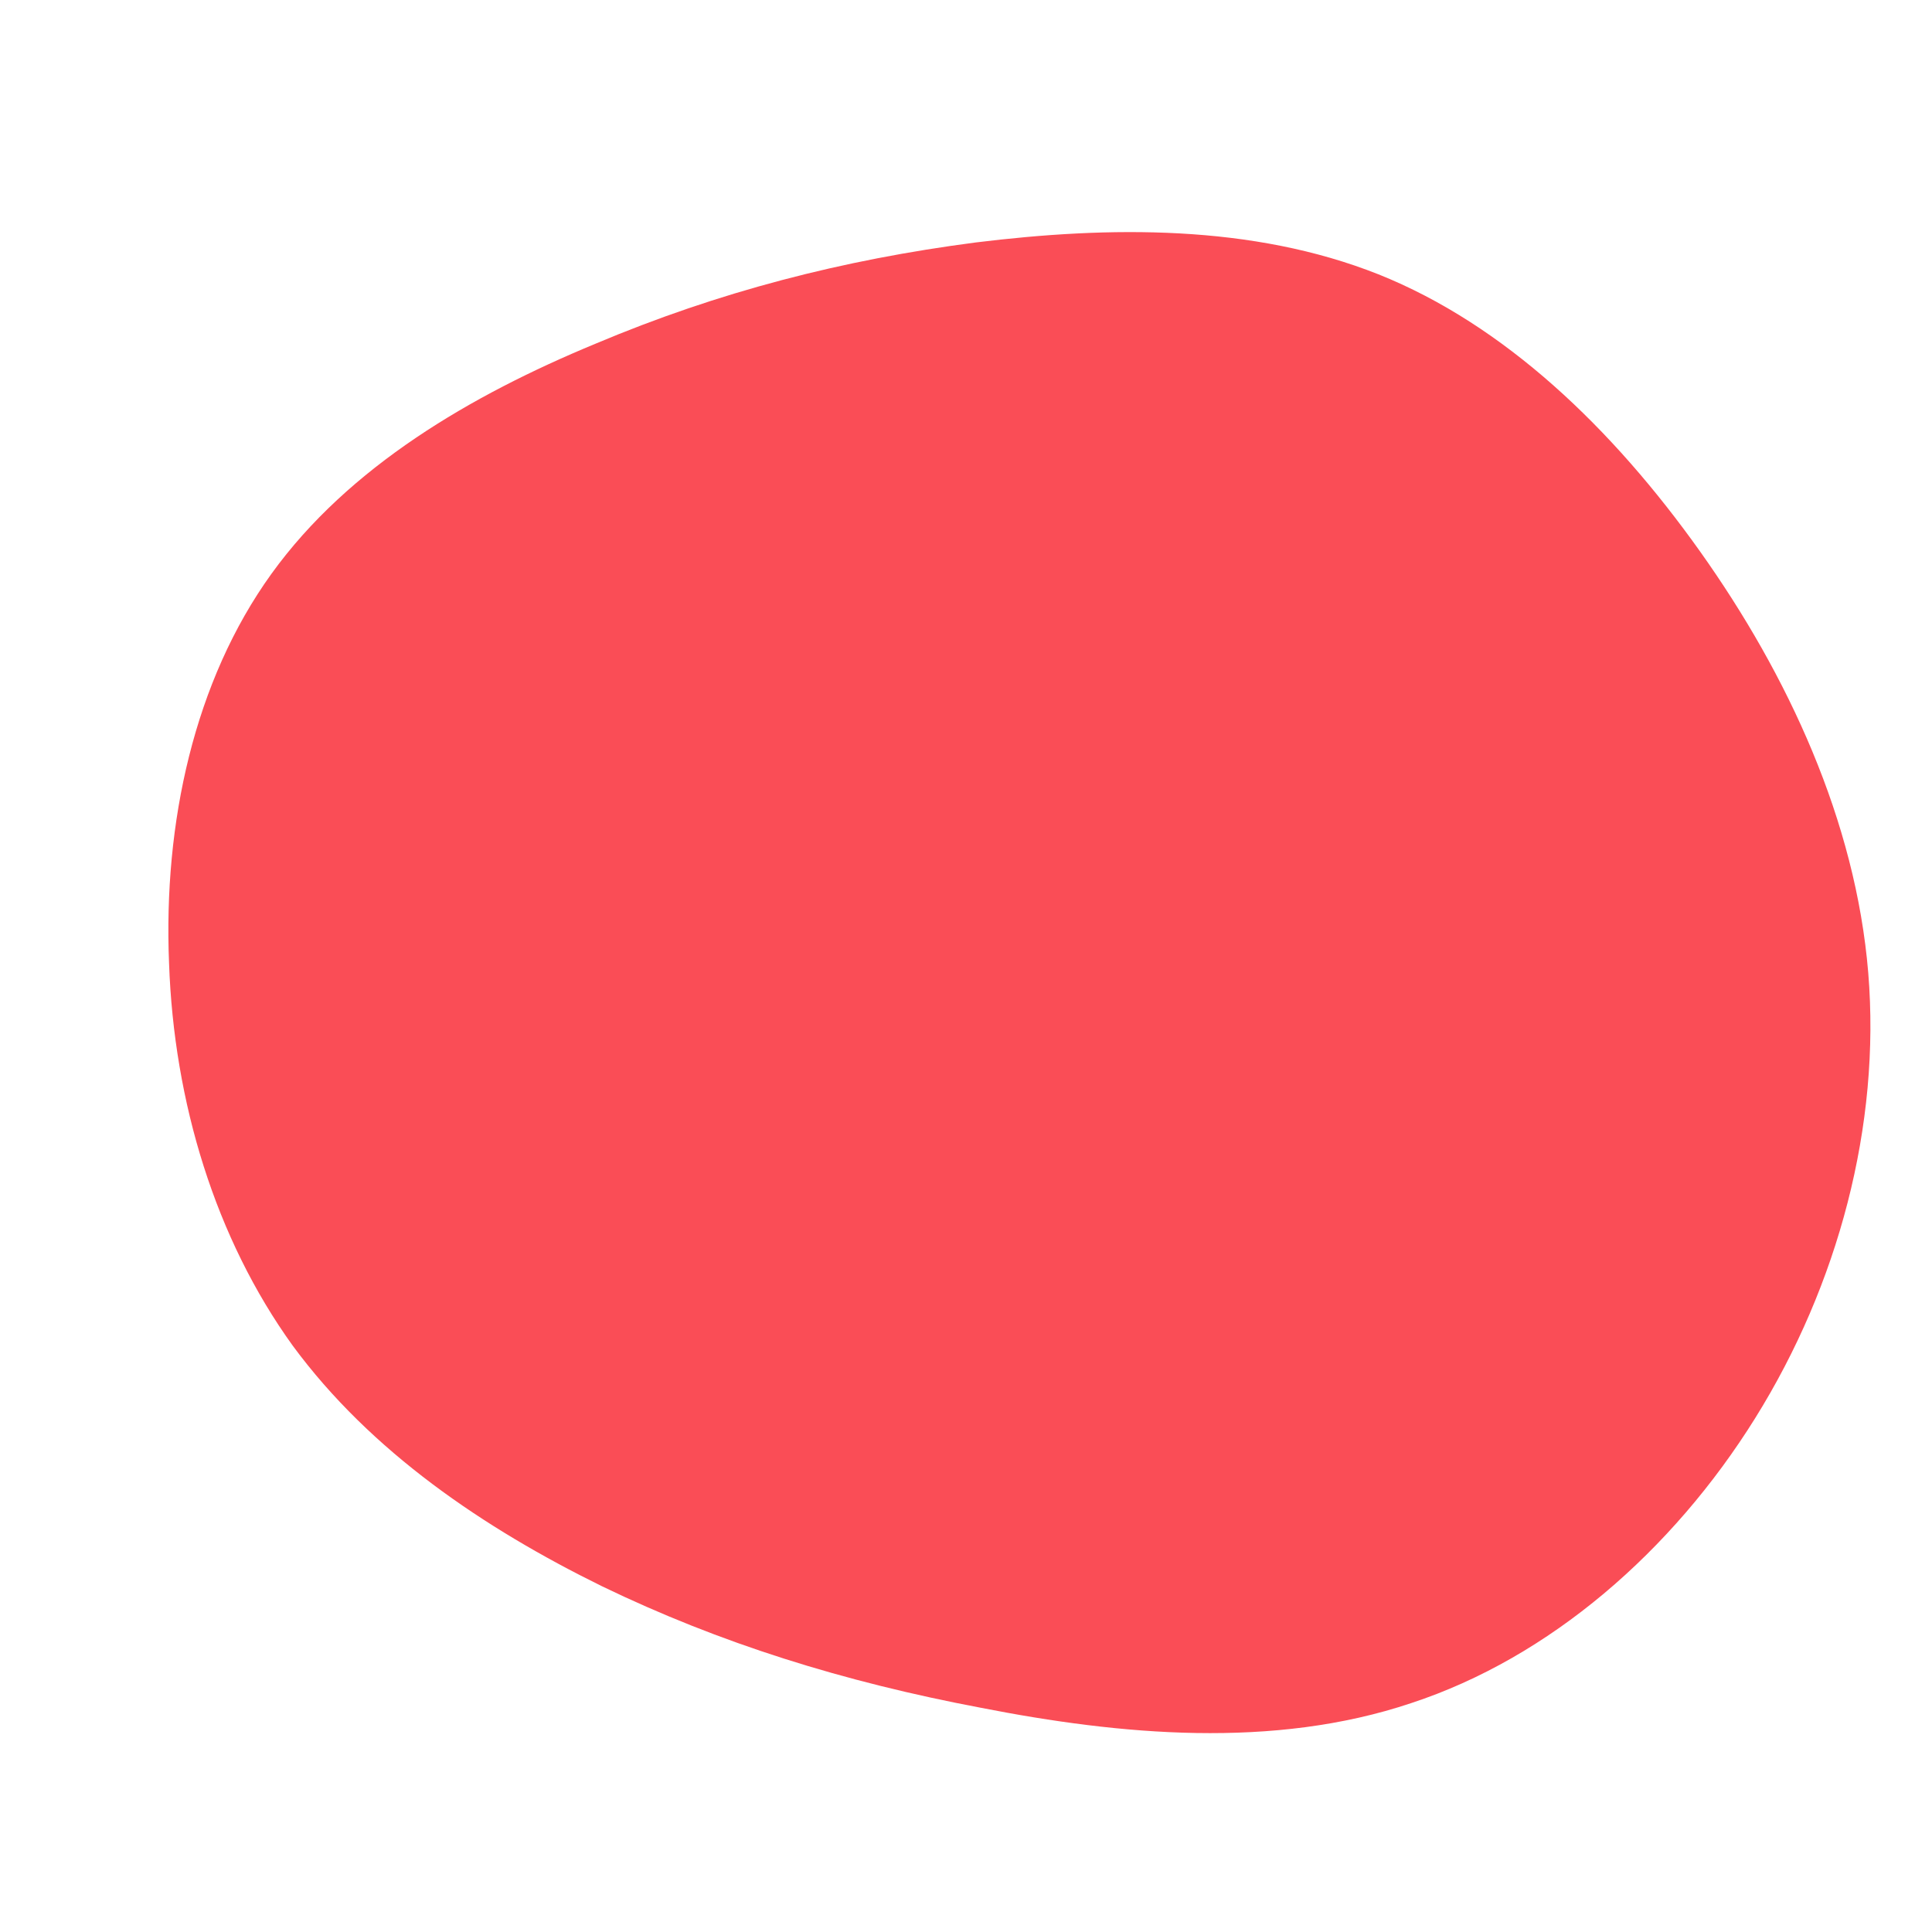 <?xml version="1.0" standalone="no"?>
<svg viewBox="0 0 200 200" xmlns="http://www.w3.org/2000/svg">
  <path fill="#FA4D56" d="M42.7,-71.6C55.7,-66.4,66.9,-55.7,76,-42.9C85.1,-30.1,92.1,-15,93.4,0.7C94.7,16.5,90.3,33,81.7,46.8C73.1,60.6,60.4,71.6,46.1,76.3C31.8,81.1,15.9,79.6,1.6,76.8C-12.7,74.1,-25.5,70.1,-37.7,64.2C-49.9,58.2,-61.6,50.3,-69.7,39.3C-77.7,28.2,-82,14.1,-82.5,-0.3C-83.1,-14.8,-79.9,-29.5,-71.9,-40.6C-63.9,-51.7,-51.2,-59.1,-38.4,-64.4C-25.6,-69.8,-12.8,-73.1,1,-74.9C14.8,-76.6,29.6,-76.8,42.7,-71.6Z" transform="translate(100 100)" />
</svg>
